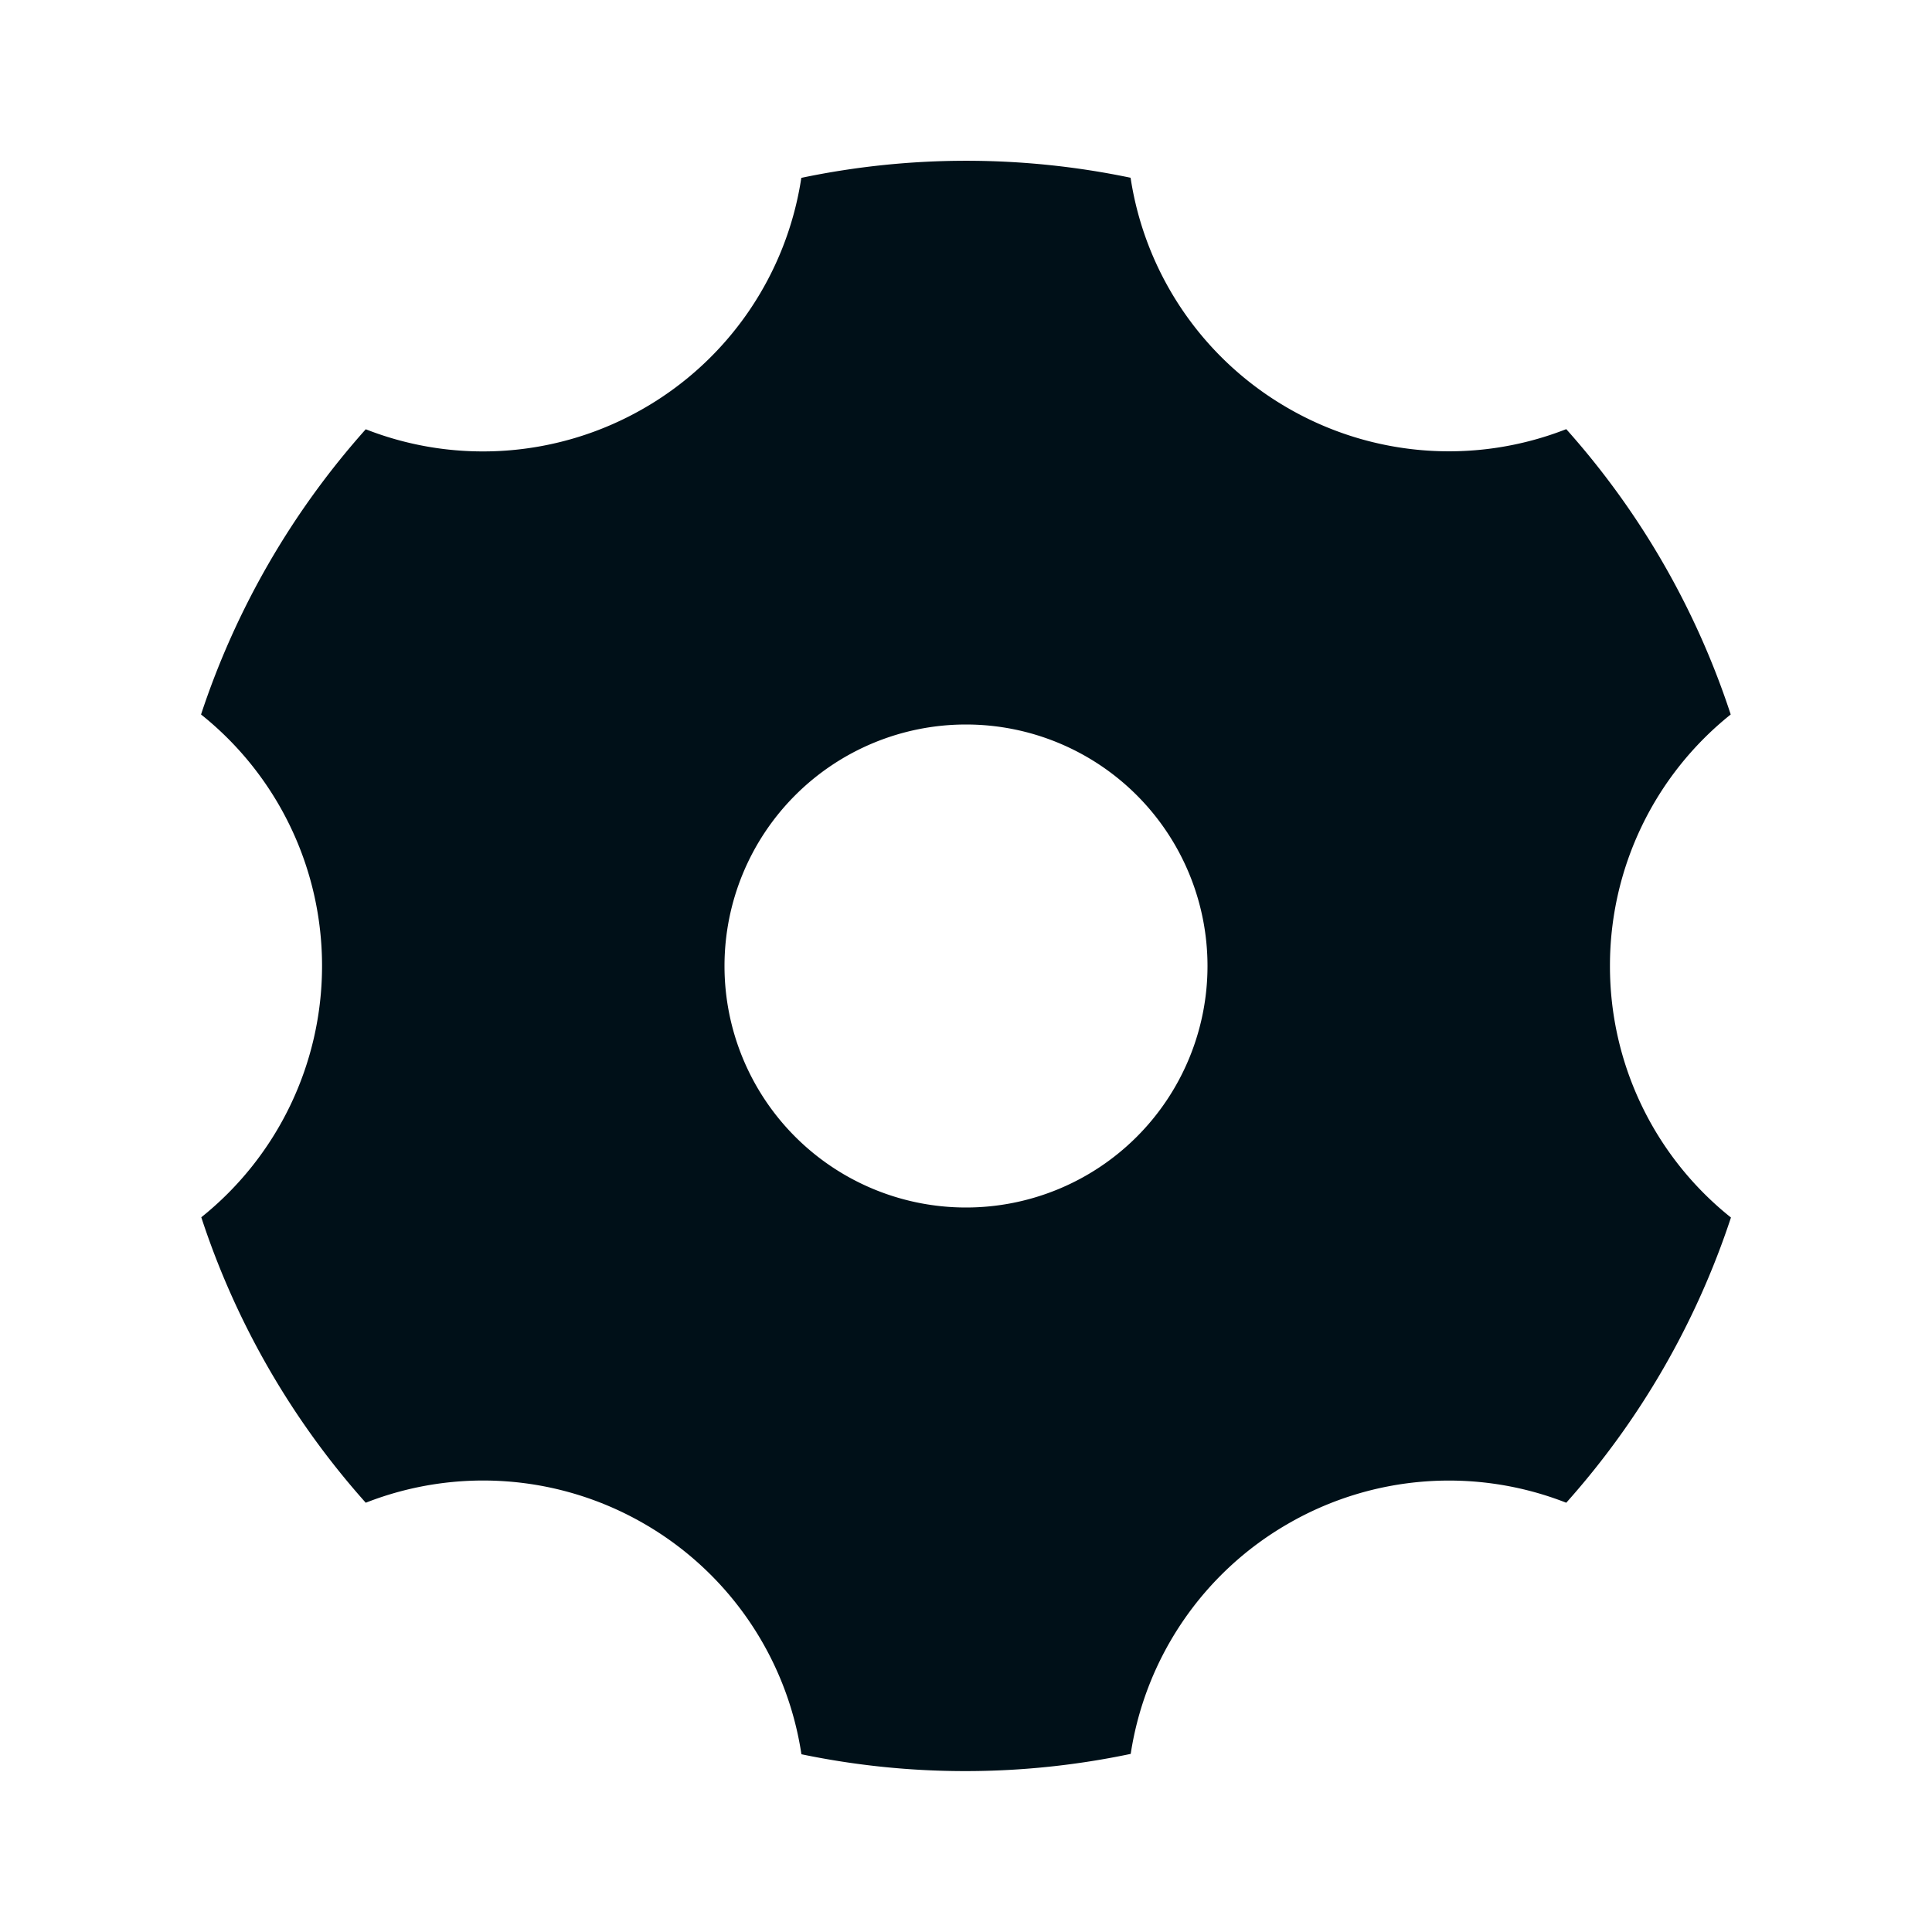 <svg width="16" height="16" fill="none" xmlns="http://www.w3.org/2000/svg"><path fill-rule="evenodd" clip-rule="evenodd" d="M9.363 1.472a6.66 6.66 0 0 0-2.727.001v.001a2.662 2.662 0 0 1-1.303 1.907c-.701.405-1.55.47-2.304.174a6.695 6.695 0 0 0-1.364 2.362 2.662 2.662 0 0 1 1.002 2.082c0 .81-.368 1.576-1 2.082a6.66 6.66 0 0 0 1.362 2.364 2.662 2.662 0 0 1 2.304.173 2.662 2.662 0 0 1 1.304 1.91c.9.187 1.828.186 2.727-.003.122-.8.601-1.502 1.303-1.906a2.662 2.662 0 0 1 2.304-.174 6.696 6.696 0 0 0 1.364-2.362A2.66 2.66 0 0 1 13.333 8a2.662 2.662 0 0 1 1-2.083 6.66 6.66 0 0 0-1.362-2.363 2.662 2.662 0 0 1-2.304-.174 2.662 2.662 0 0 1-1.304-1.908zM10 8a2 2 0 1 1-4 0 2 2 0 0 1 4 0z" fill="#001018"/></svg>